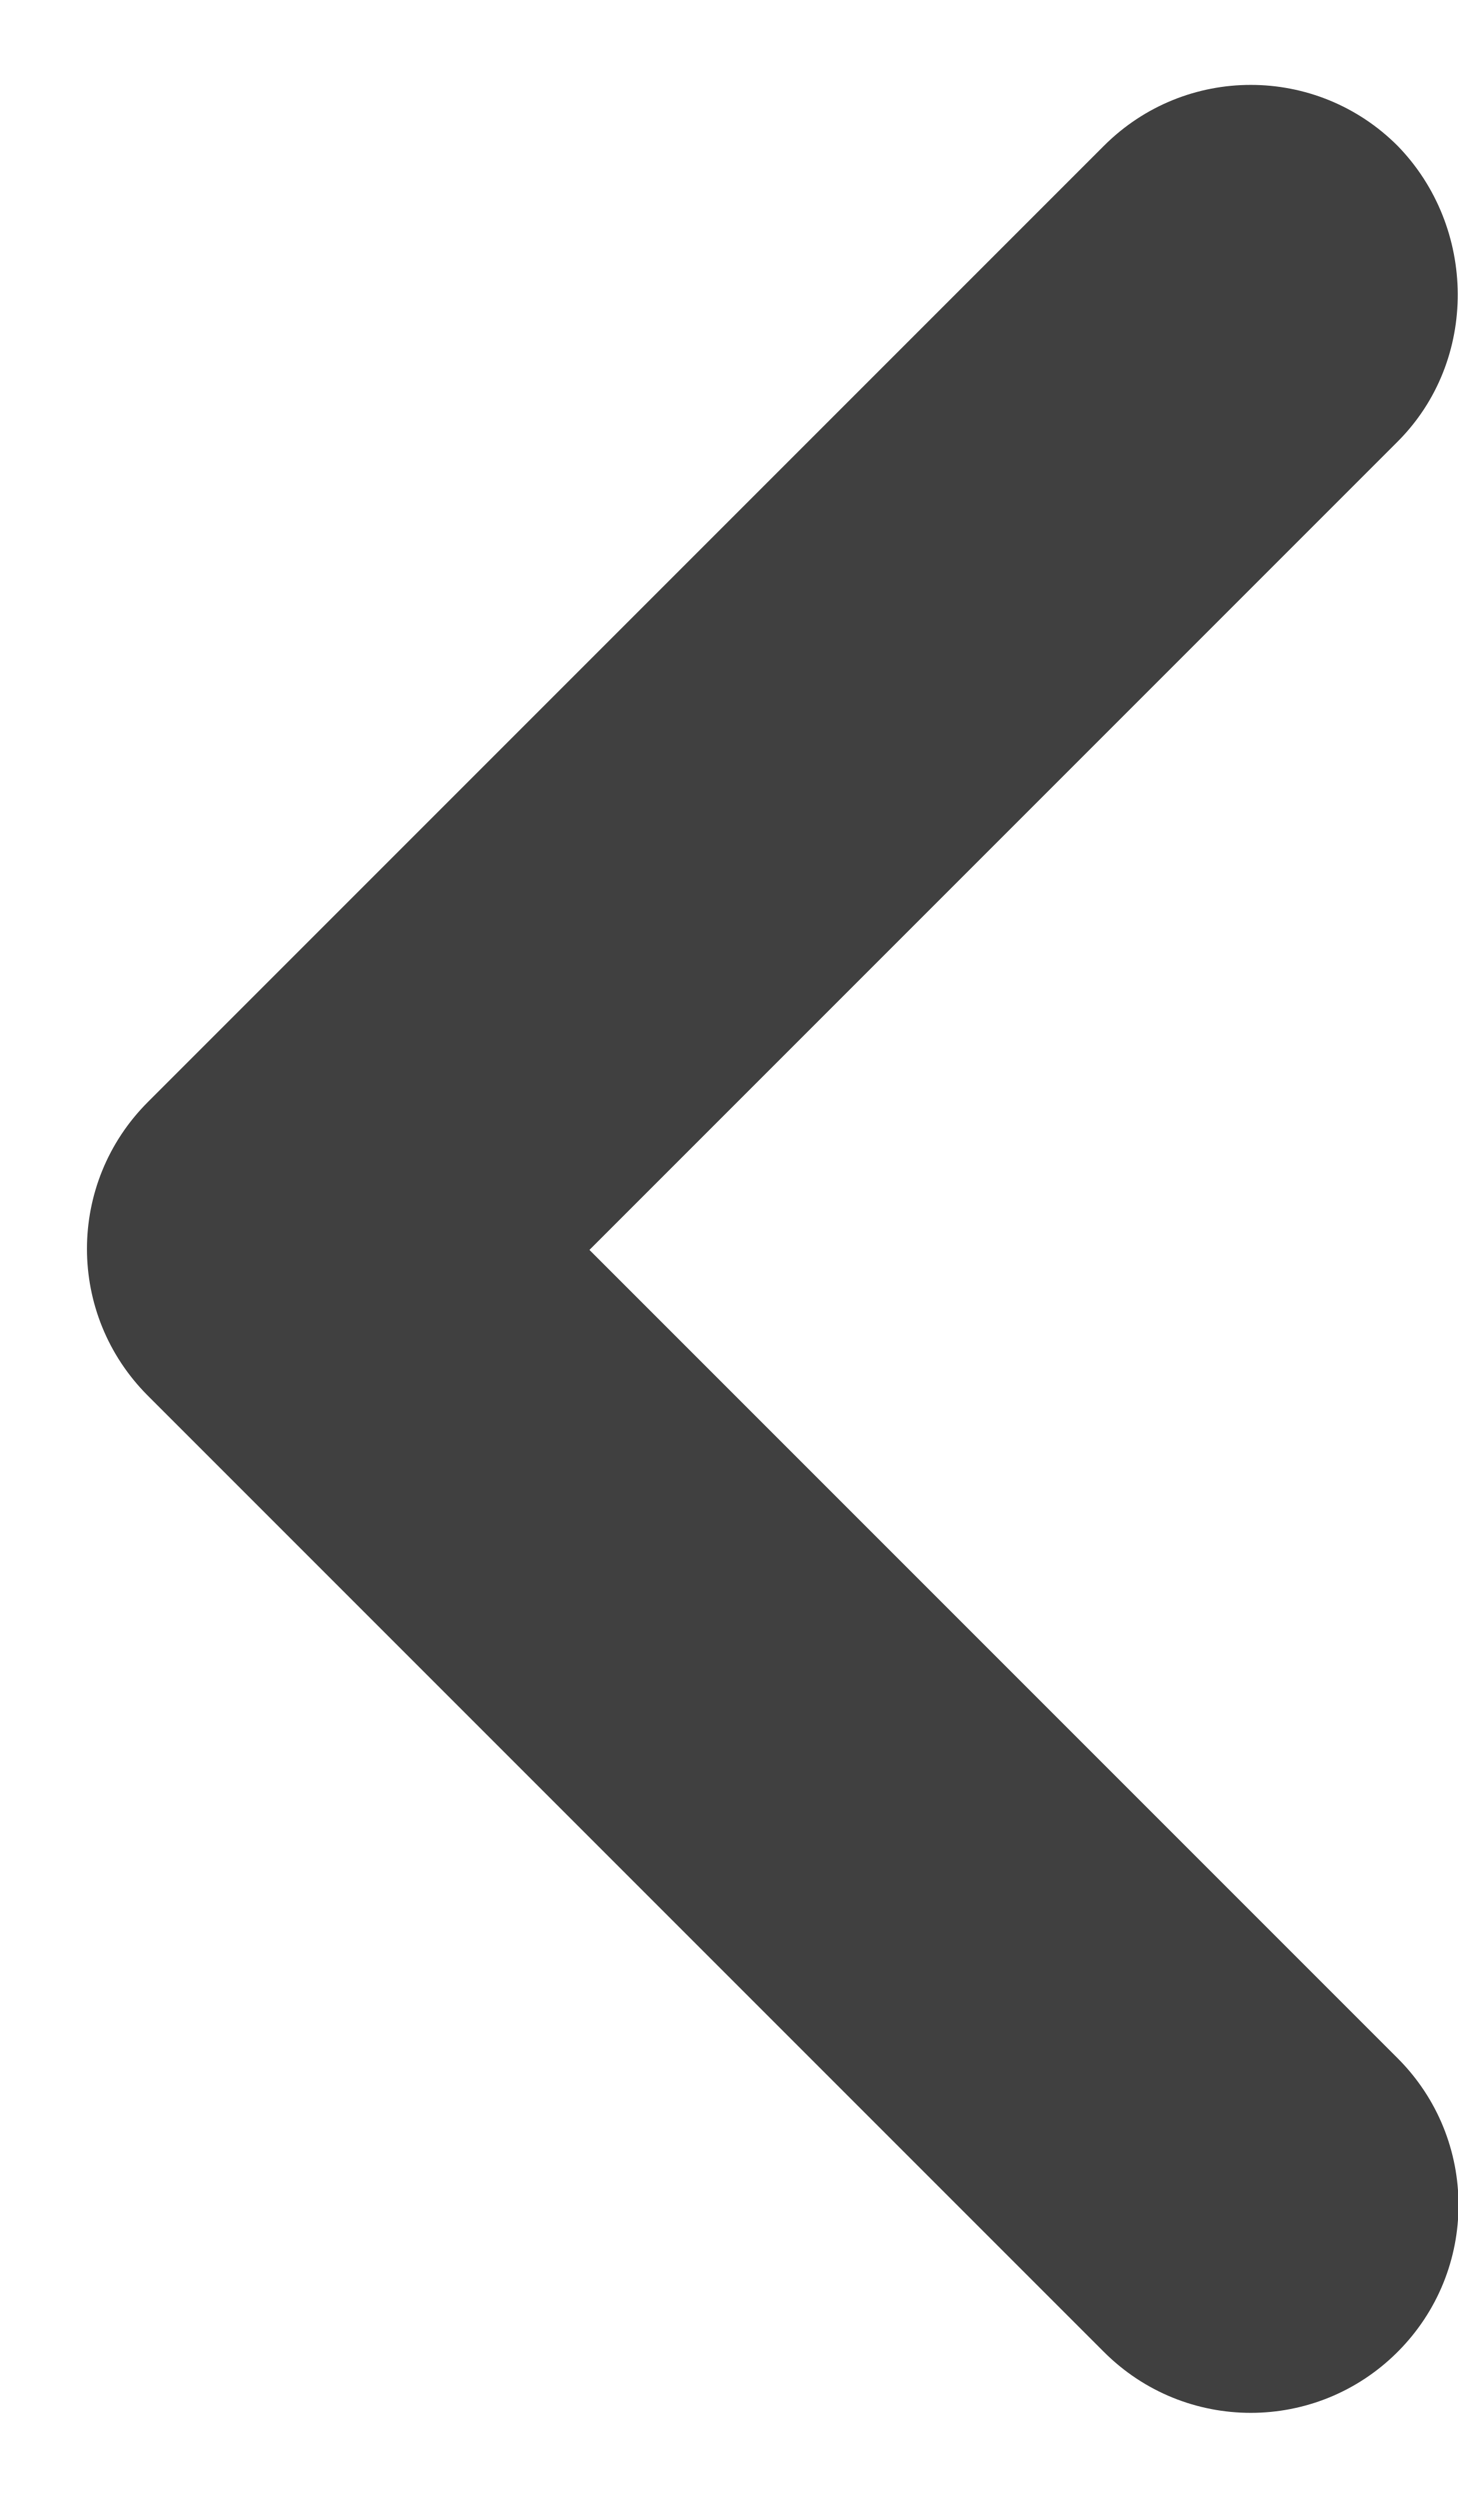 <svg width="7" height="12" viewBox="0 0 7 12" fill="none" xmlns="http://www.w3.org/2000/svg">
<path d="M6.71 2.12L2.83 6L6.71 9.88C7.1 10.27 7.1 10.9 6.71 11.29C6.32 11.68 5.69 11.68 5.3 11.29L0.71 6.7C0.32 6.31 0.32 5.68 0.71 5.29L5.3 0.7C5.69 0.31 6.32 0.31 6.71 0.7C7.09 1.09 7.1 1.73 6.71 2.12Z" fill="#404040"/>
</svg>
